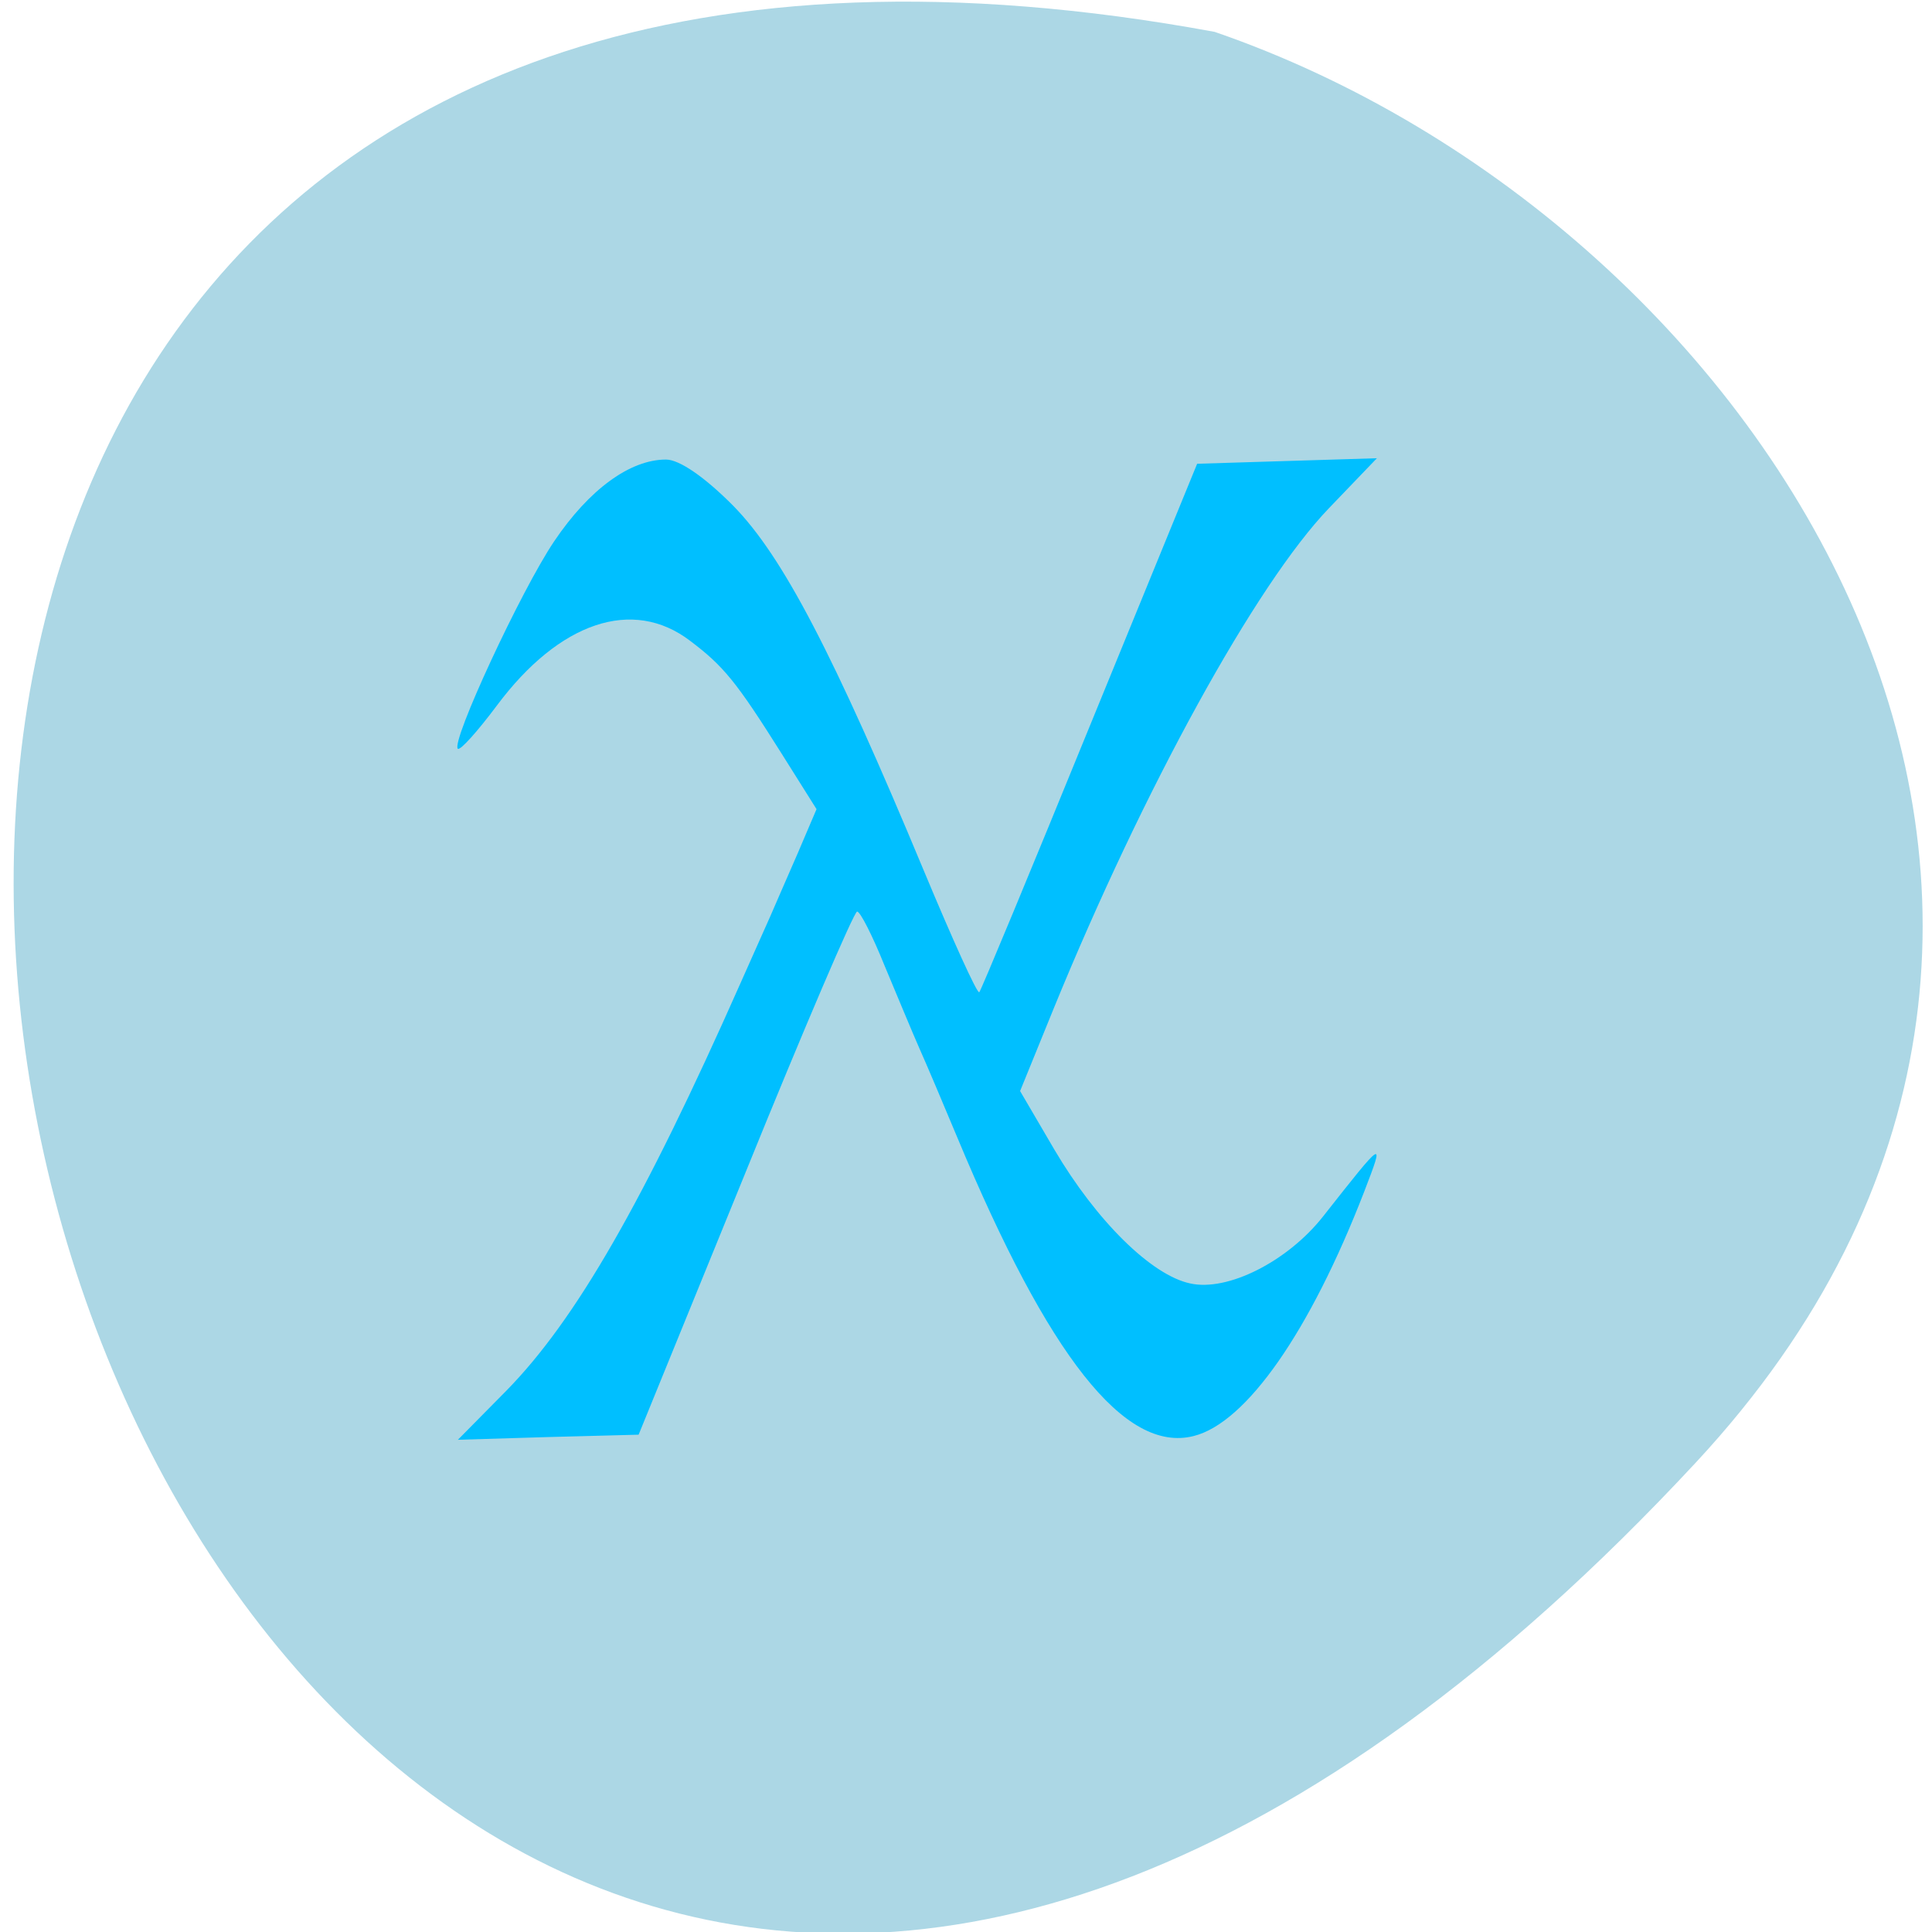 <svg xmlns="http://www.w3.org/2000/svg" viewBox="0 0 22 22"><path d="m 19.309 16.656 c -18.11 19.484 -29.52 -20.727 -5.477 -16.293 c 6.344 2.188 11.293 10.04 5.477 16.293" fill="#acd7e5"/><path d="m 5.766 15.836 c 0.789 -0.805 1.559 -2.141 2.668 -4.645 c 0.133 -0.297 0.281 -0.633 0.336 -0.754 c 0.051 -0.117 0.191 -0.441 0.313 -0.719 l 0.215 -0.504 l -0.398 -0.633 c -0.516 -0.82 -0.66 -0.996 -1.043 -1.285 c -0.652 -0.496 -1.488 -0.215 -2.199 0.738 c -0.219 0.293 -0.418 0.516 -0.445 0.492 c -0.078 -0.082 0.719 -1.801 1.098 -2.363 c 0.398 -0.59 0.863 -0.93 1.273 -0.93 c 0.152 0 0.441 0.199 0.766 0.527 c 0.563 0.574 1.141 1.684 2.172 4.16 c 0.324 0.777 0.605 1.398 0.629 1.379 c 0.02 -0.02 0.586 -1.383 1.258 -3.03 l 1.223 -2.988 l 2.047 -0.063 l -0.547 0.57 c -0.832 0.867 -2.109 3.191 -3.133 5.695 l -0.383 0.941 l 0.391 0.668 c 0.477 0.809 1.105 1.43 1.547 1.523 c 0.426 0.094 1.105 -0.25 1.508 -0.758 c 0.707 -0.898 0.707 -0.898 0.473 -0.289 c -0.617 1.594 -1.344 2.637 -1.945 2.785 c -0.781 0.195 -1.648 -0.902 -2.688 -3.398 c -0.16 -0.383 -0.355 -0.844 -0.434 -1.02 c -0.078 -0.176 -0.254 -0.602 -0.395 -0.938 c -0.137 -0.34 -0.277 -0.617 -0.313 -0.617 c -0.035 0 -0.609 1.34 -1.273 2.977 l -1.215 2.98 l -1.031 0.027 l -1.027 0.031" fill="#00bfff"/></svg>